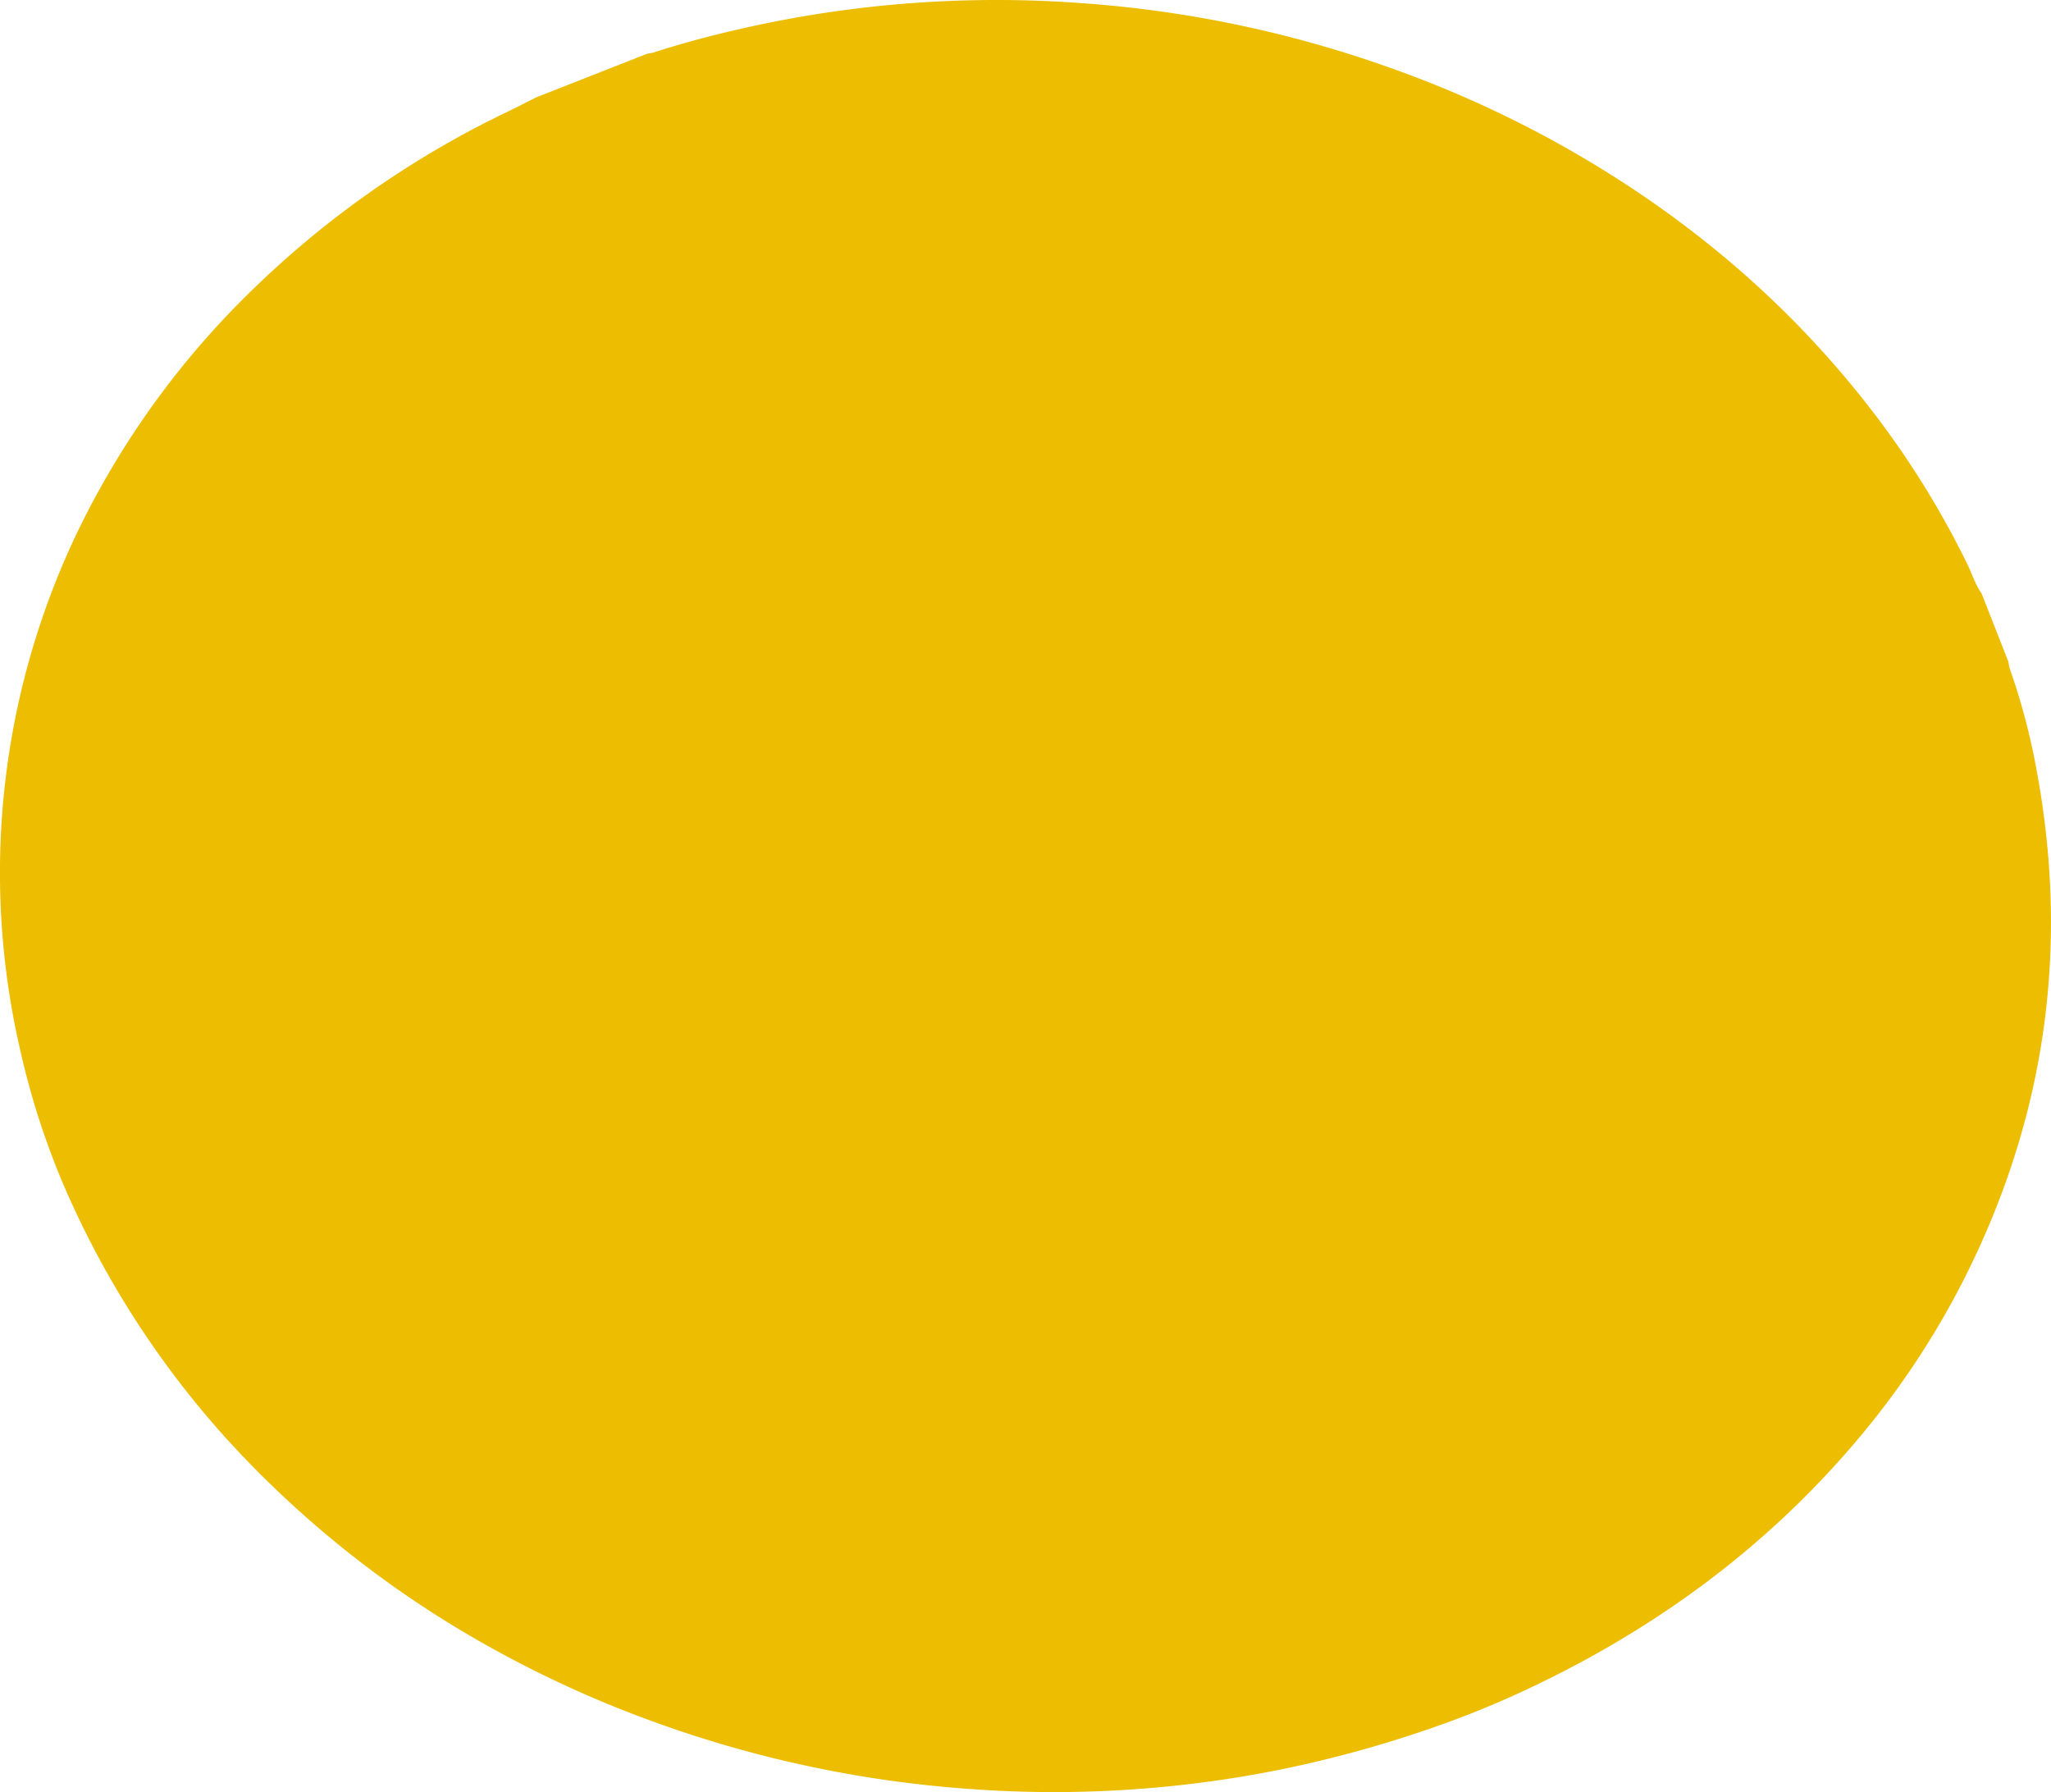 <svg xmlns="http://www.w3.org/2000/svg" width="649" height="567" viewBox="0 0 649 567">
  <defs>
    <style>
      .cls-1 {
        fill: #ecbd00;
        fill-rule: evenodd;
      }
    </style>
  </defs>
  <path id="Shape" class="cls-1" d="M1789.01,187.7q4.275,10.886,8.54,21.77a12.257,12.257,0,0,0,.38,2.022,208.181,208.181,0,0,1,8.49,32.064q15.9,85.181-23.56,162.354a262.911,262.911,0,0,1-33.57,50.138c-29.25,34.485-64.99,60.355-105.86,79.254q-13.5,6.245-27.63,11.152a371.852,371.852,0,0,1-48.9,13.467,363.225,363.225,0,0,1-98.29,6.068,368.262,368.262,0,0,1-98.4-20.752,353.546,353.546,0,0,1-54.45-24.817,329.059,329.059,0,0,1-73.76-56.4,291.216,291.216,0,0,1-59.24-87.631,246.319,246.319,0,0,1-14.24-43.615,249.217,249.217,0,0,1,26.24-180.2,269.279,269.279,0,0,1,46.26-60.051,303.706,303.706,0,0,1,81.83-57.289c2.95-1.418,5.86-2.938,8.78-4.41q17.64-6.932,35.26-13.865a11.653,11.653,0,0,0,1.78-.3c10.1-3.284,20.37-5.936,30.74-8.216A363.772,363.772,0,0,1,1503.48.94a367.7,367.7,0,0,1,99.39,20.867,352.65,352.65,0,0,1,54.19,24.7c36.75,20.786,68.75,47.224,94.99,80.478a284.171,284.171,0,0,1,32.44,51.419C1786.01,181.494,1786.96,184.874,1789.01,187.7Z" transform="translate(-1162)"/>
</svg>
